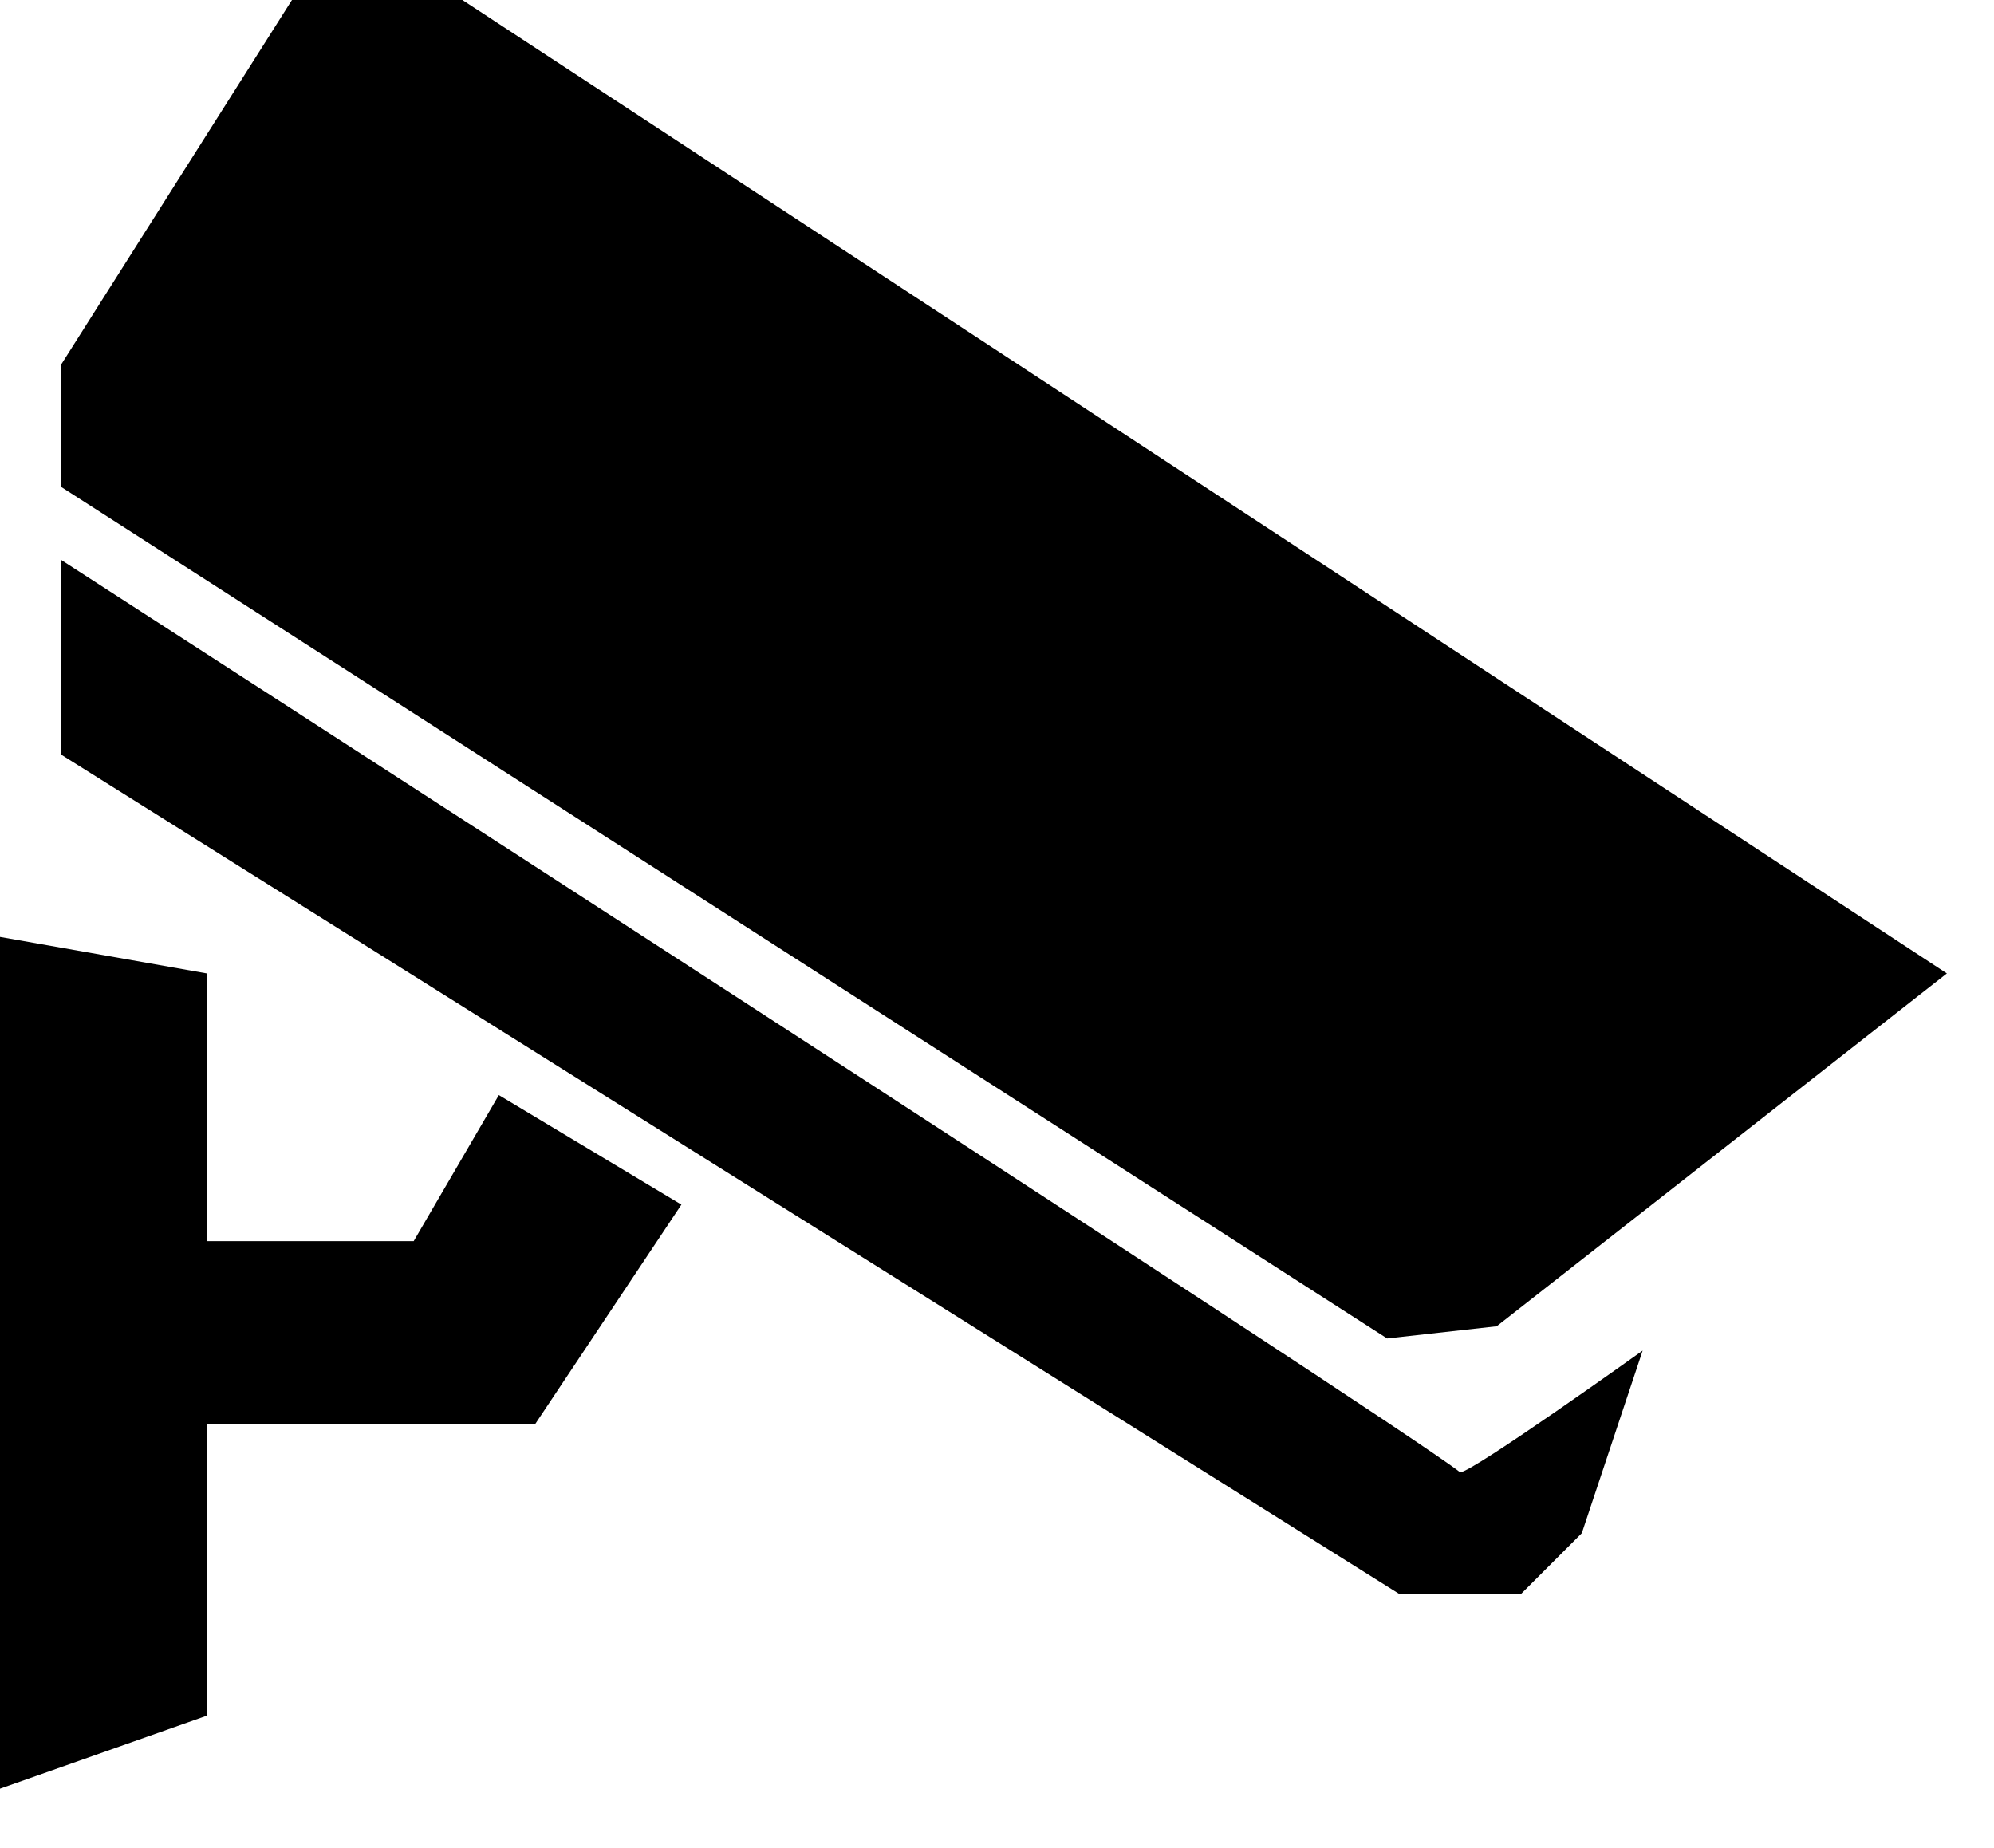<svg class="icon" viewBox="0 0 1105 1024" xmlns="http://www.w3.org/2000/svg" width="215.82" height="200"><defs><style/></defs><path d="M114.647 687.8V539.443L0 519.21v472.023l114.647-40.468V788.972h182.067l80.896-121.406-101.171-60.703-47.186 80.937H114.688zm964.24-148.357L256.245 0h-94.454L33.71 202.301v67.42l734.986 472.024 60.703-6.759 249.487-195.543zM33.71 310.19V418.08l741.745 465.264h67.42l33.71-33.71 33.71-101.17s-94.372 67.46-101.13 67.46C775.455 788.89 33.71 310.19 33.71 310.19z"/></svg>